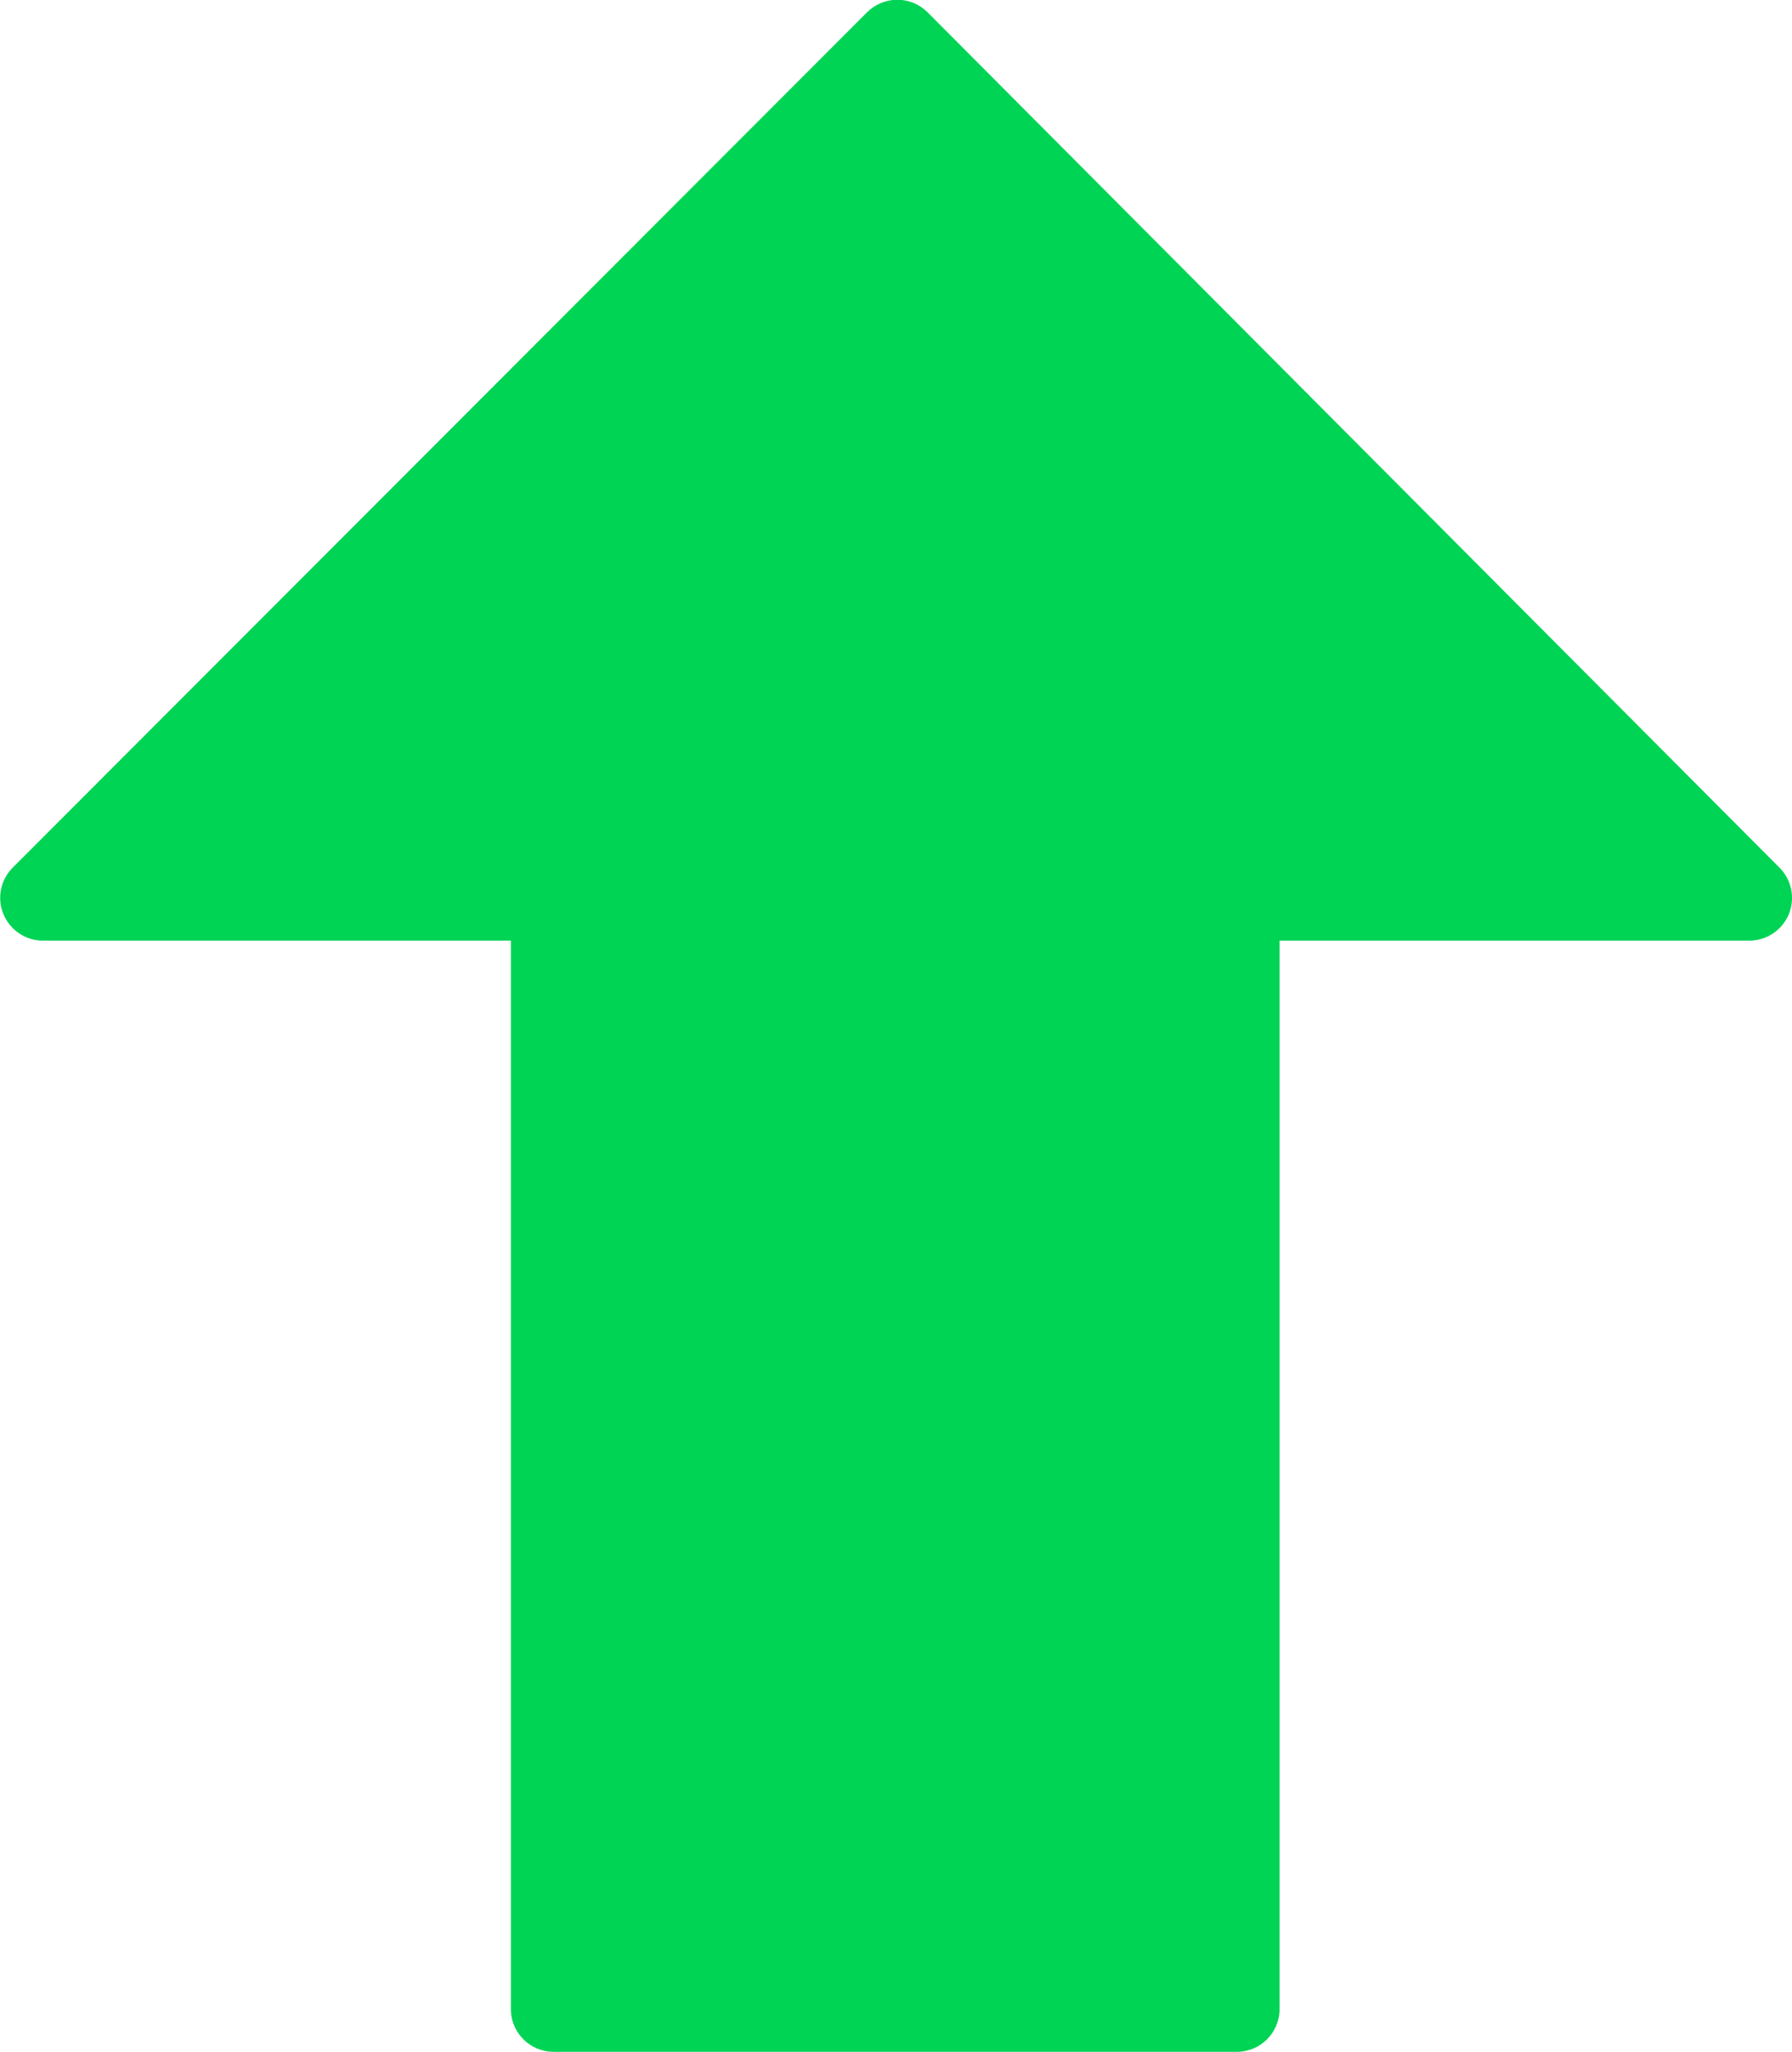 <?xml version="1.0" encoding="UTF-8" standalone="no"?>
<!-- Generator: Adobe Illustrator 19.0.0, SVG Export Plug-In . SVG Version: 6.00 Build 0)  -->

<svg
   xmlns:dc="http://purl.org/dc/elements/1.1/"
   xmlns:cc="http://creativecommons.org/ns#"
   xmlns:rdf="http://www.w3.org/1999/02/22-rdf-syntax-ns#"
   xmlns:svg="http://www.w3.org/2000/svg"
   xmlns="http://www.w3.org/2000/svg"
   xmlns:sodipodi="http://sodipodi.sourceforge.net/DTD/sodipodi-0.dtd"
   xmlns:inkscape="http://www.inkscape.org/namespaces/inkscape"
   version="1.1"
   id="Capa_1"
   x="0px"
   y="0px"
   viewBox="0 0 1700 1946"
   xml:space="preserve"
   sodipodi:docname="img-alta-logica.svg"
   width="1700"
   height="1946"
   inkscape:version="0.92.4 (5da689c313, 2019-01-14)"><defs
   id="defs18748" /><sodipodi:namedview
   pagecolor="#ffffff"
   bordercolor="#666666"
   borderopacity="1"
   objecttolerance="10"
   gridtolerance="10"
   guidetolerance="10"
   inkscape:pageopacity="0"
   inkscape:pageshadow="2"
   inkscape:window-width="1920"
   inkscape:window-height="1017"
   id="namedview18746"
   showgrid="false"
   fit-margin-top="0"
   fit-margin-left="0"
   fit-margin-right="0"
   fit-margin-bottom="0"
   inkscape:zoom="0.23039179"
   inkscape:cx="1136.4726"
   inkscape:cy="463.58764"
   inkscape:window-x="1912"
   inkscape:window-y="-8"
   inkscape:window-maximized="1"
   inkscape:current-layer="Capa_1" />
<g
   id="g18713"
   transform="matrix(-3.798,0,0,-3.8,1822.702,1946)"
   style="fill:#00d455">
	<g
   id="g18711"
   style="fill:#00d455">
		<path
   d="m 479.046,283.925 c -1.664,-3.989 -5.547,-6.592 -9.856,-6.592 H 352.305 V 10.667 C 352.305,4.779 347.526,0 341.638,0 H 170.971 c -5.888,0 -10.667,4.779 -10.667,10.667 V 277.334 H 42.971 c -4.309,0 -8.192,2.603 -9.856,6.571 -1.643,3.989 -0.747,8.576 2.304,11.627 l 212.8,213.504 c 2.005,2.005 4.715,3.136 7.552,3.136 2.837,0 5.547,-1.131 7.552,-3.115 L 476.742,295.553 c 3.051,-3.052 3.968,-7.638 2.304,-11.628 z"
   id="path18709"
   inkscape:connector-curvature="0"
   style="fill:#00d455" />
	</g>
</g>
<g
   id="g18715"
   transform="translate(742.463,459.876)">
</g>
<g
   id="g18717"
   transform="translate(742.463,459.876)">
</g>
<g
   id="g18719"
   transform="translate(742.463,459.876)">
</g>
<g
   id="g18721"
   transform="translate(742.463,459.876)">
</g>
<g
   id="g18723"
   transform="translate(742.463,459.876)">
</g>
<g
   id="g18725"
   transform="translate(742.463,459.876)">
</g>
<g
   id="g18727"
   transform="translate(742.463,459.876)">
</g>
<g
   id="g18729"
   transform="translate(742.463,459.876)">
</g>
<g
   id="g18731"
   transform="translate(742.463,459.876)">
</g>
<g
   id="g18733"
   transform="translate(742.463,459.876)">
</g>
<g
   id="g18735"
   transform="translate(742.463,459.876)">
</g>
<g
   id="g18737"
   transform="translate(742.463,459.876)">
</g>
<g
   id="g18739"
   transform="translate(742.463,459.876)">
</g>
<g
   id="g18741"
   transform="translate(742.463,459.876)">
</g>
<g
   id="g18743"
   transform="translate(742.463,459.876)">
</g>
</svg>